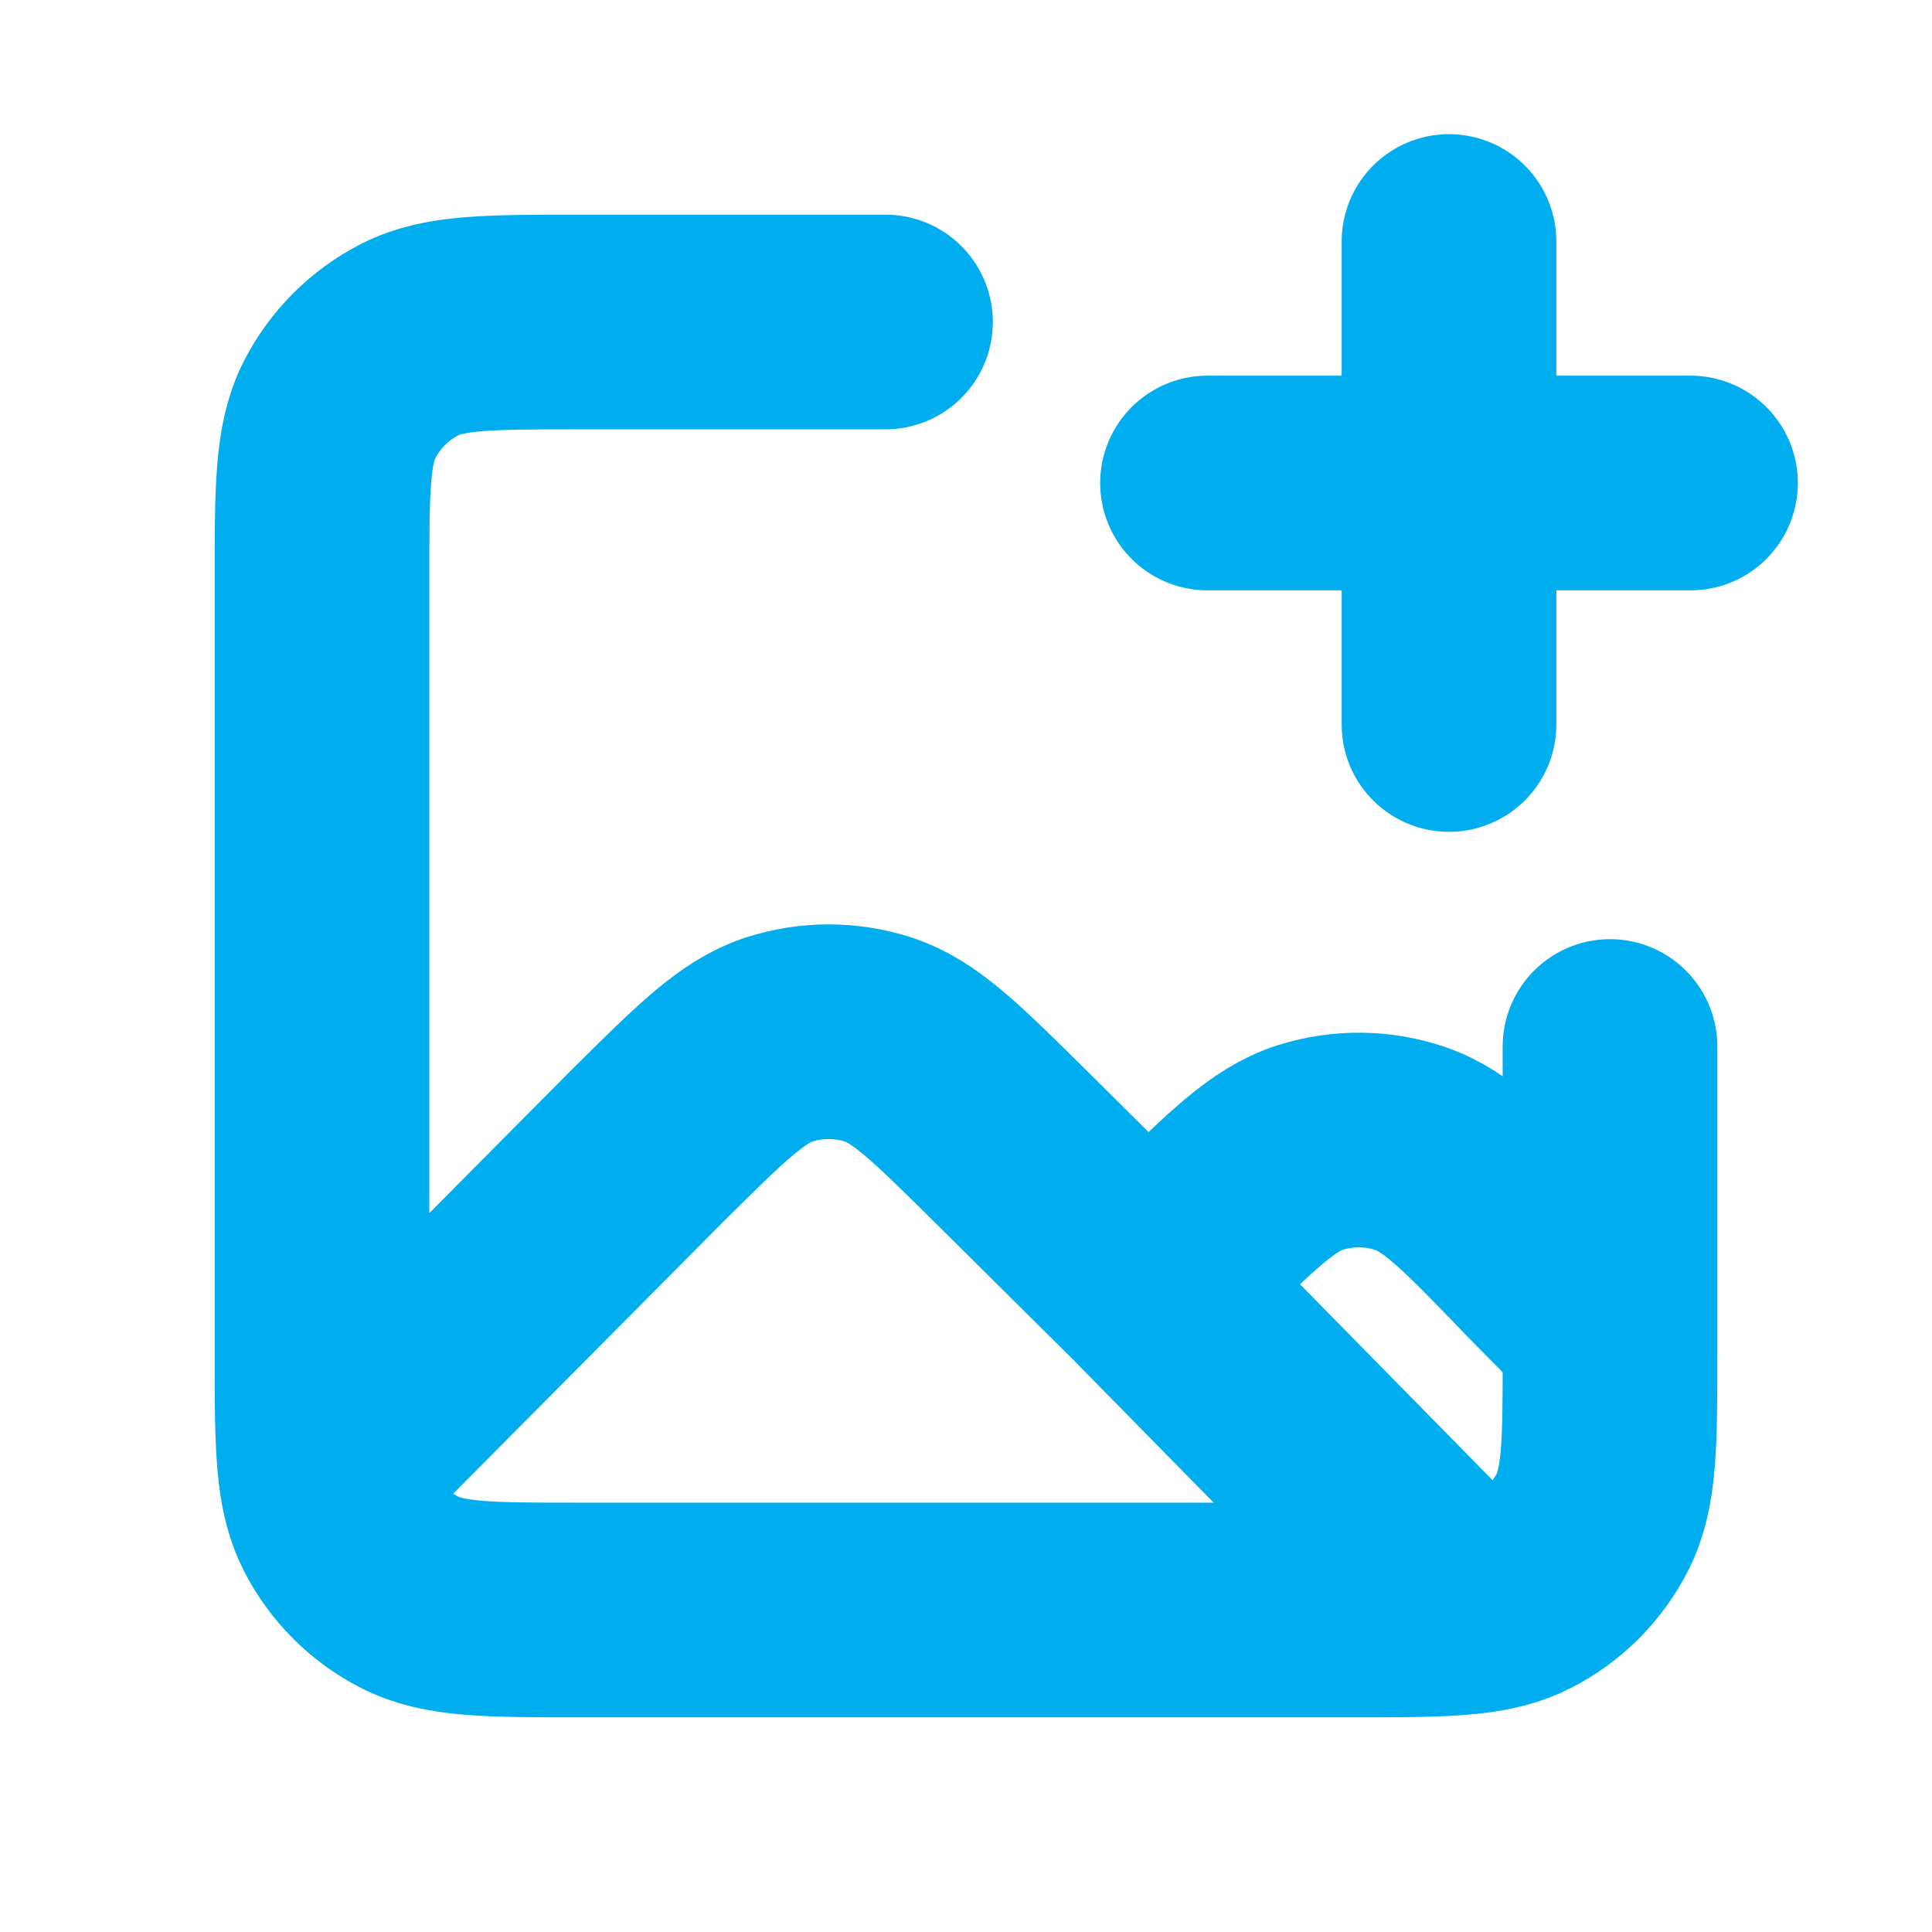 <svg width="18" height="18" viewBox="0 0 18 18" fill="none" xmlns="http://www.w3.org/2000/svg">
<path d="M10.698 11.953L9.411 10.676C8.818 10.089 8.522 9.795 8.182 9.685C7.882 9.588 7.559 9.588 7.259 9.685C6.919 9.795 6.623 10.089 6.031 10.676L3.031 13.697M10.698 11.953L10.954 11.699C11.559 11.1 11.861 10.8 12.208 10.691C12.513 10.595 12.841 10.598 13.143 10.702C13.487 10.819 13.783 11.126 14.373 11.739L15 12.375M10.698 11.953L13.665 14.972M13.665 14.972C13.403 15 13.066 15 12.6 15H5.4C4.56 15 4.14 15 3.819 14.836C3.537 14.693 3.307 14.463 3.163 14.181C3.094 14.045 3.054 13.892 3.031 13.697M13.665 14.972C13.876 14.95 14.038 14.909 14.181 14.836C14.463 14.693 14.693 14.463 14.836 14.181C15 13.86 15 13.44 15 12.6V9.75M8.25 3H5.4C4.56 3 4.14 3 3.819 3.163C3.537 3.307 3.307 3.537 3.163 3.819C3 4.14 3 4.56 3 5.4V12.6C3 13.085 3 13.43 3.031 13.697M13.5 6.75V4.5M13.5 4.5V2.25M13.5 4.5H15.75M13.5 4.5H11.25" stroke="#00AEEF" stroke-width="2" stroke-linecap="round" stroke-linejoin="round"/>
</svg>
